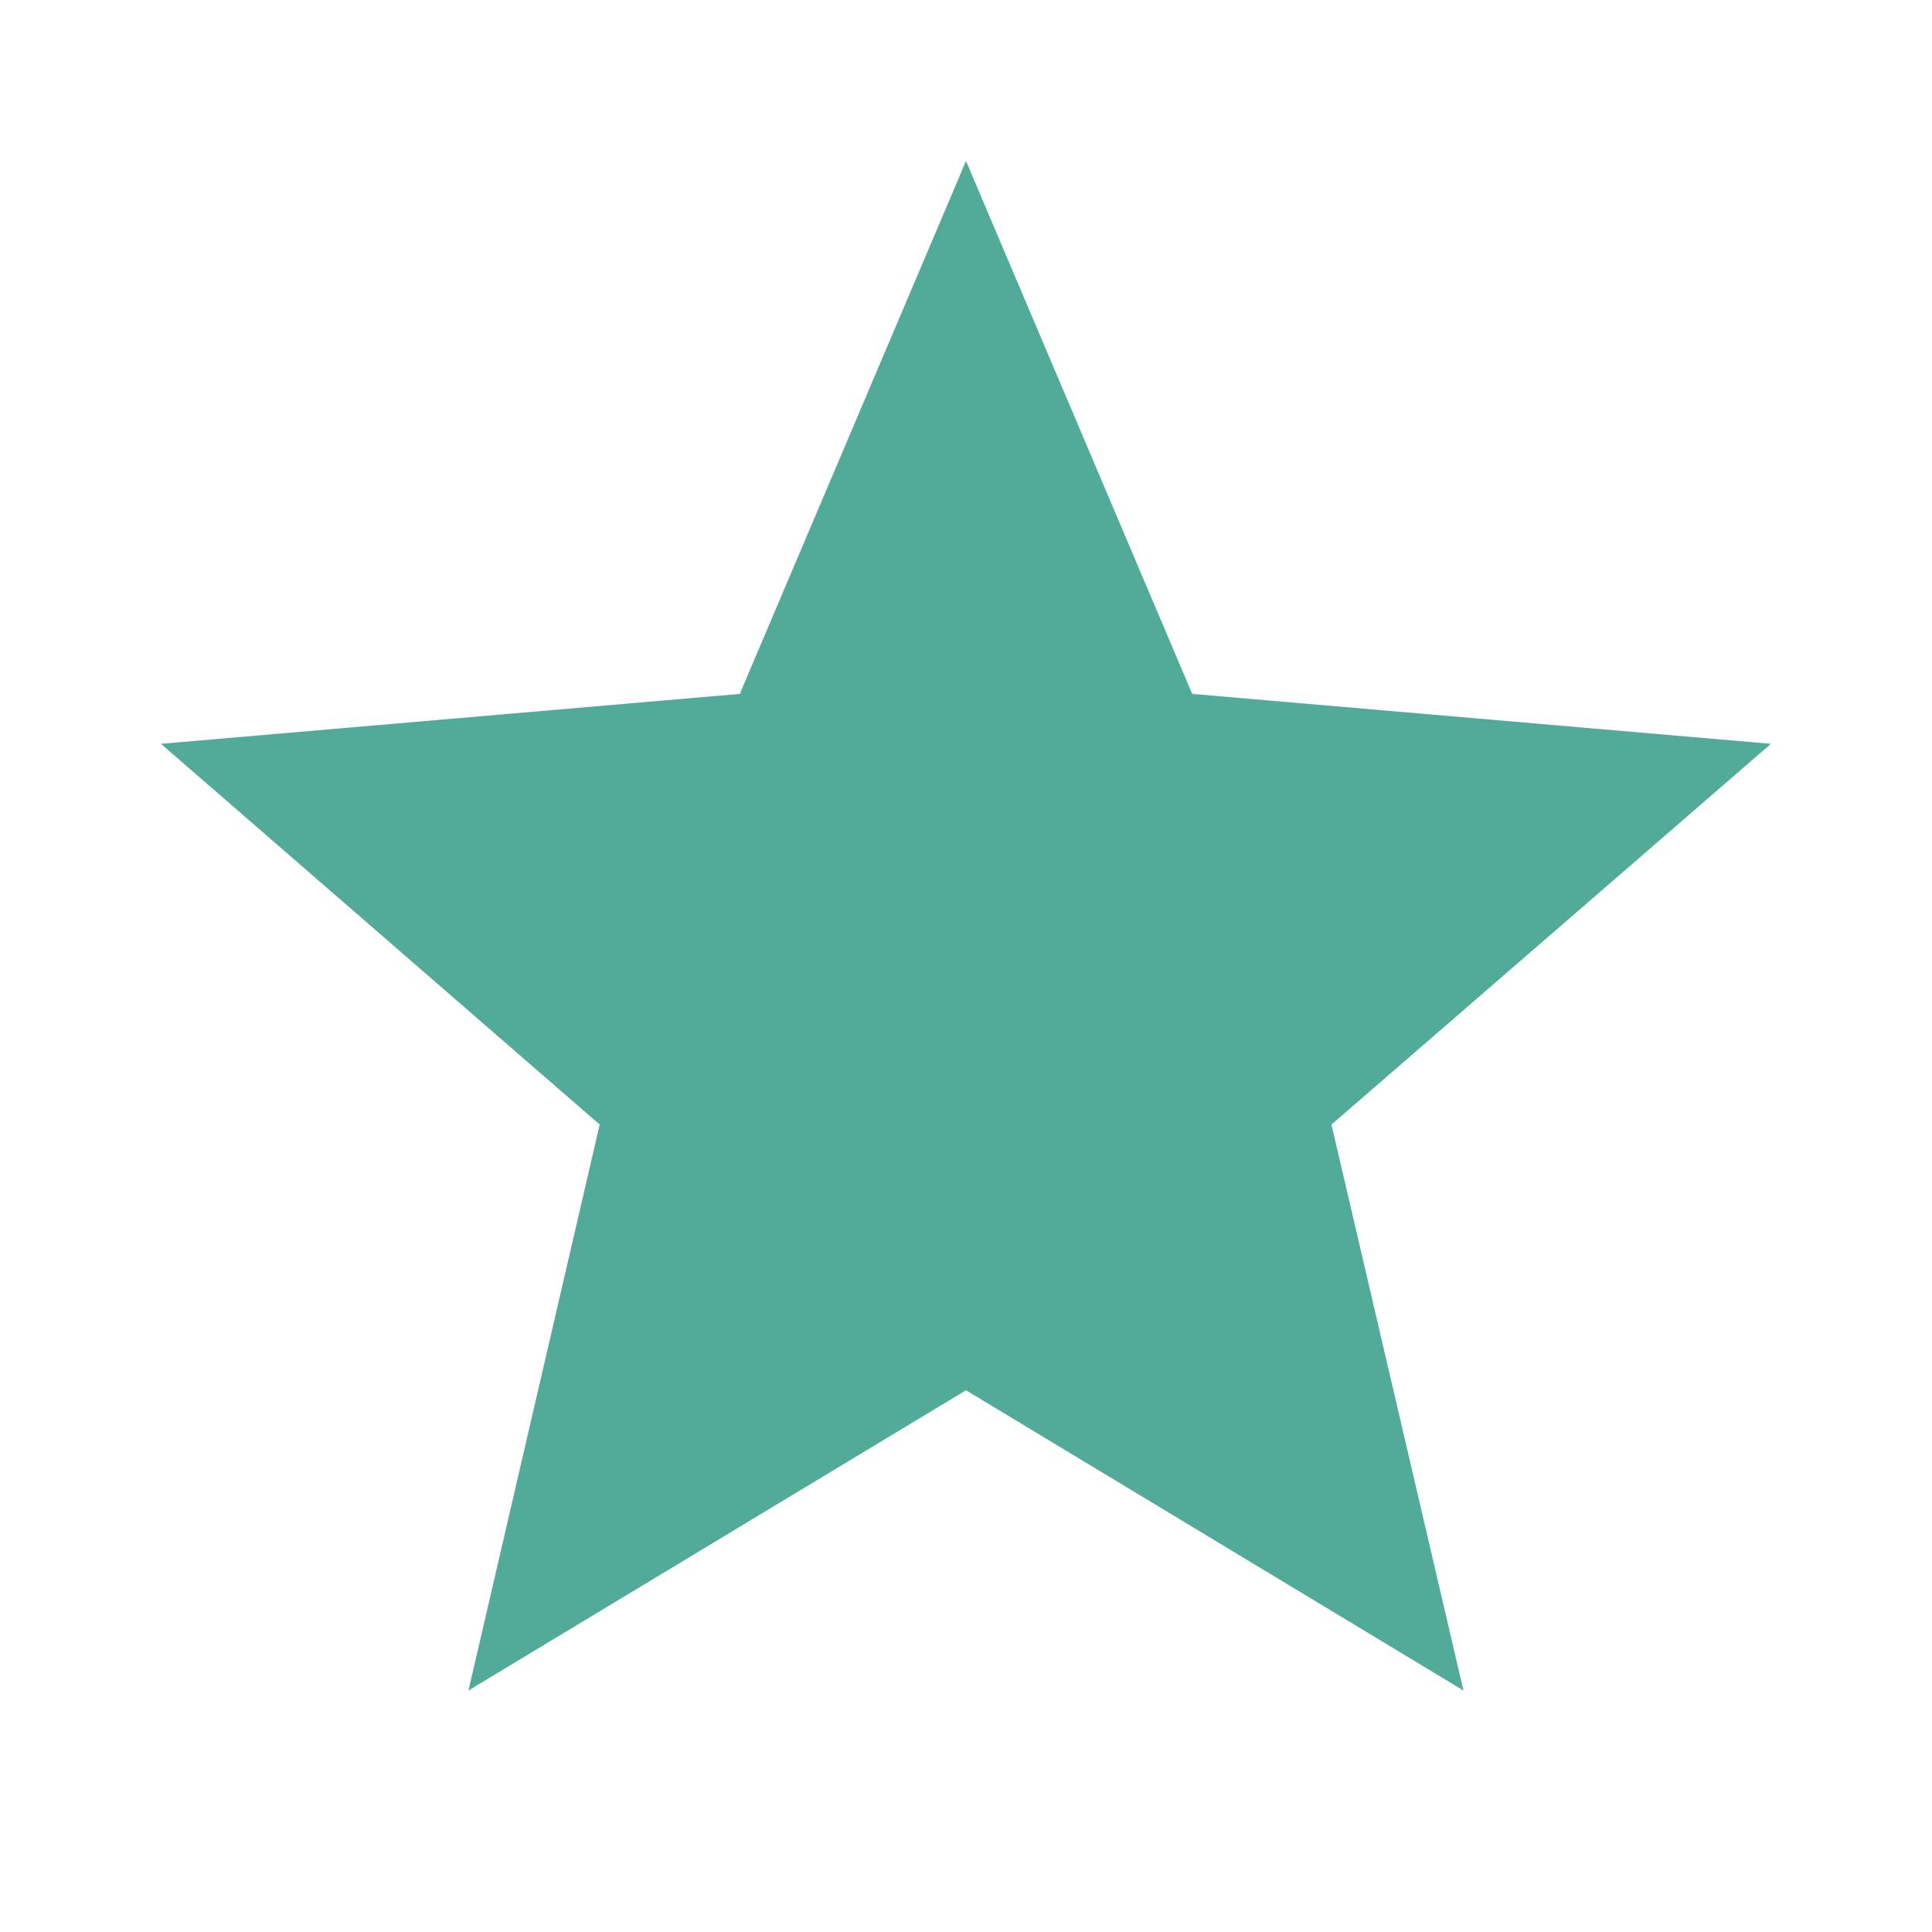 <svg width="25" height="25" viewBox="0 0 25 25" fill="none" xmlns="http://www.w3.org/2000/svg">
<path d="M12.5 17.99L18.937 21.875L17.229 14.552L22.916 9.625L15.427 8.979L12.5 2.083L9.573 8.979L2.083 9.625L7.76 14.552L6.062 21.875L12.5 17.99Z" fill="#52AB98"/>
</svg>
